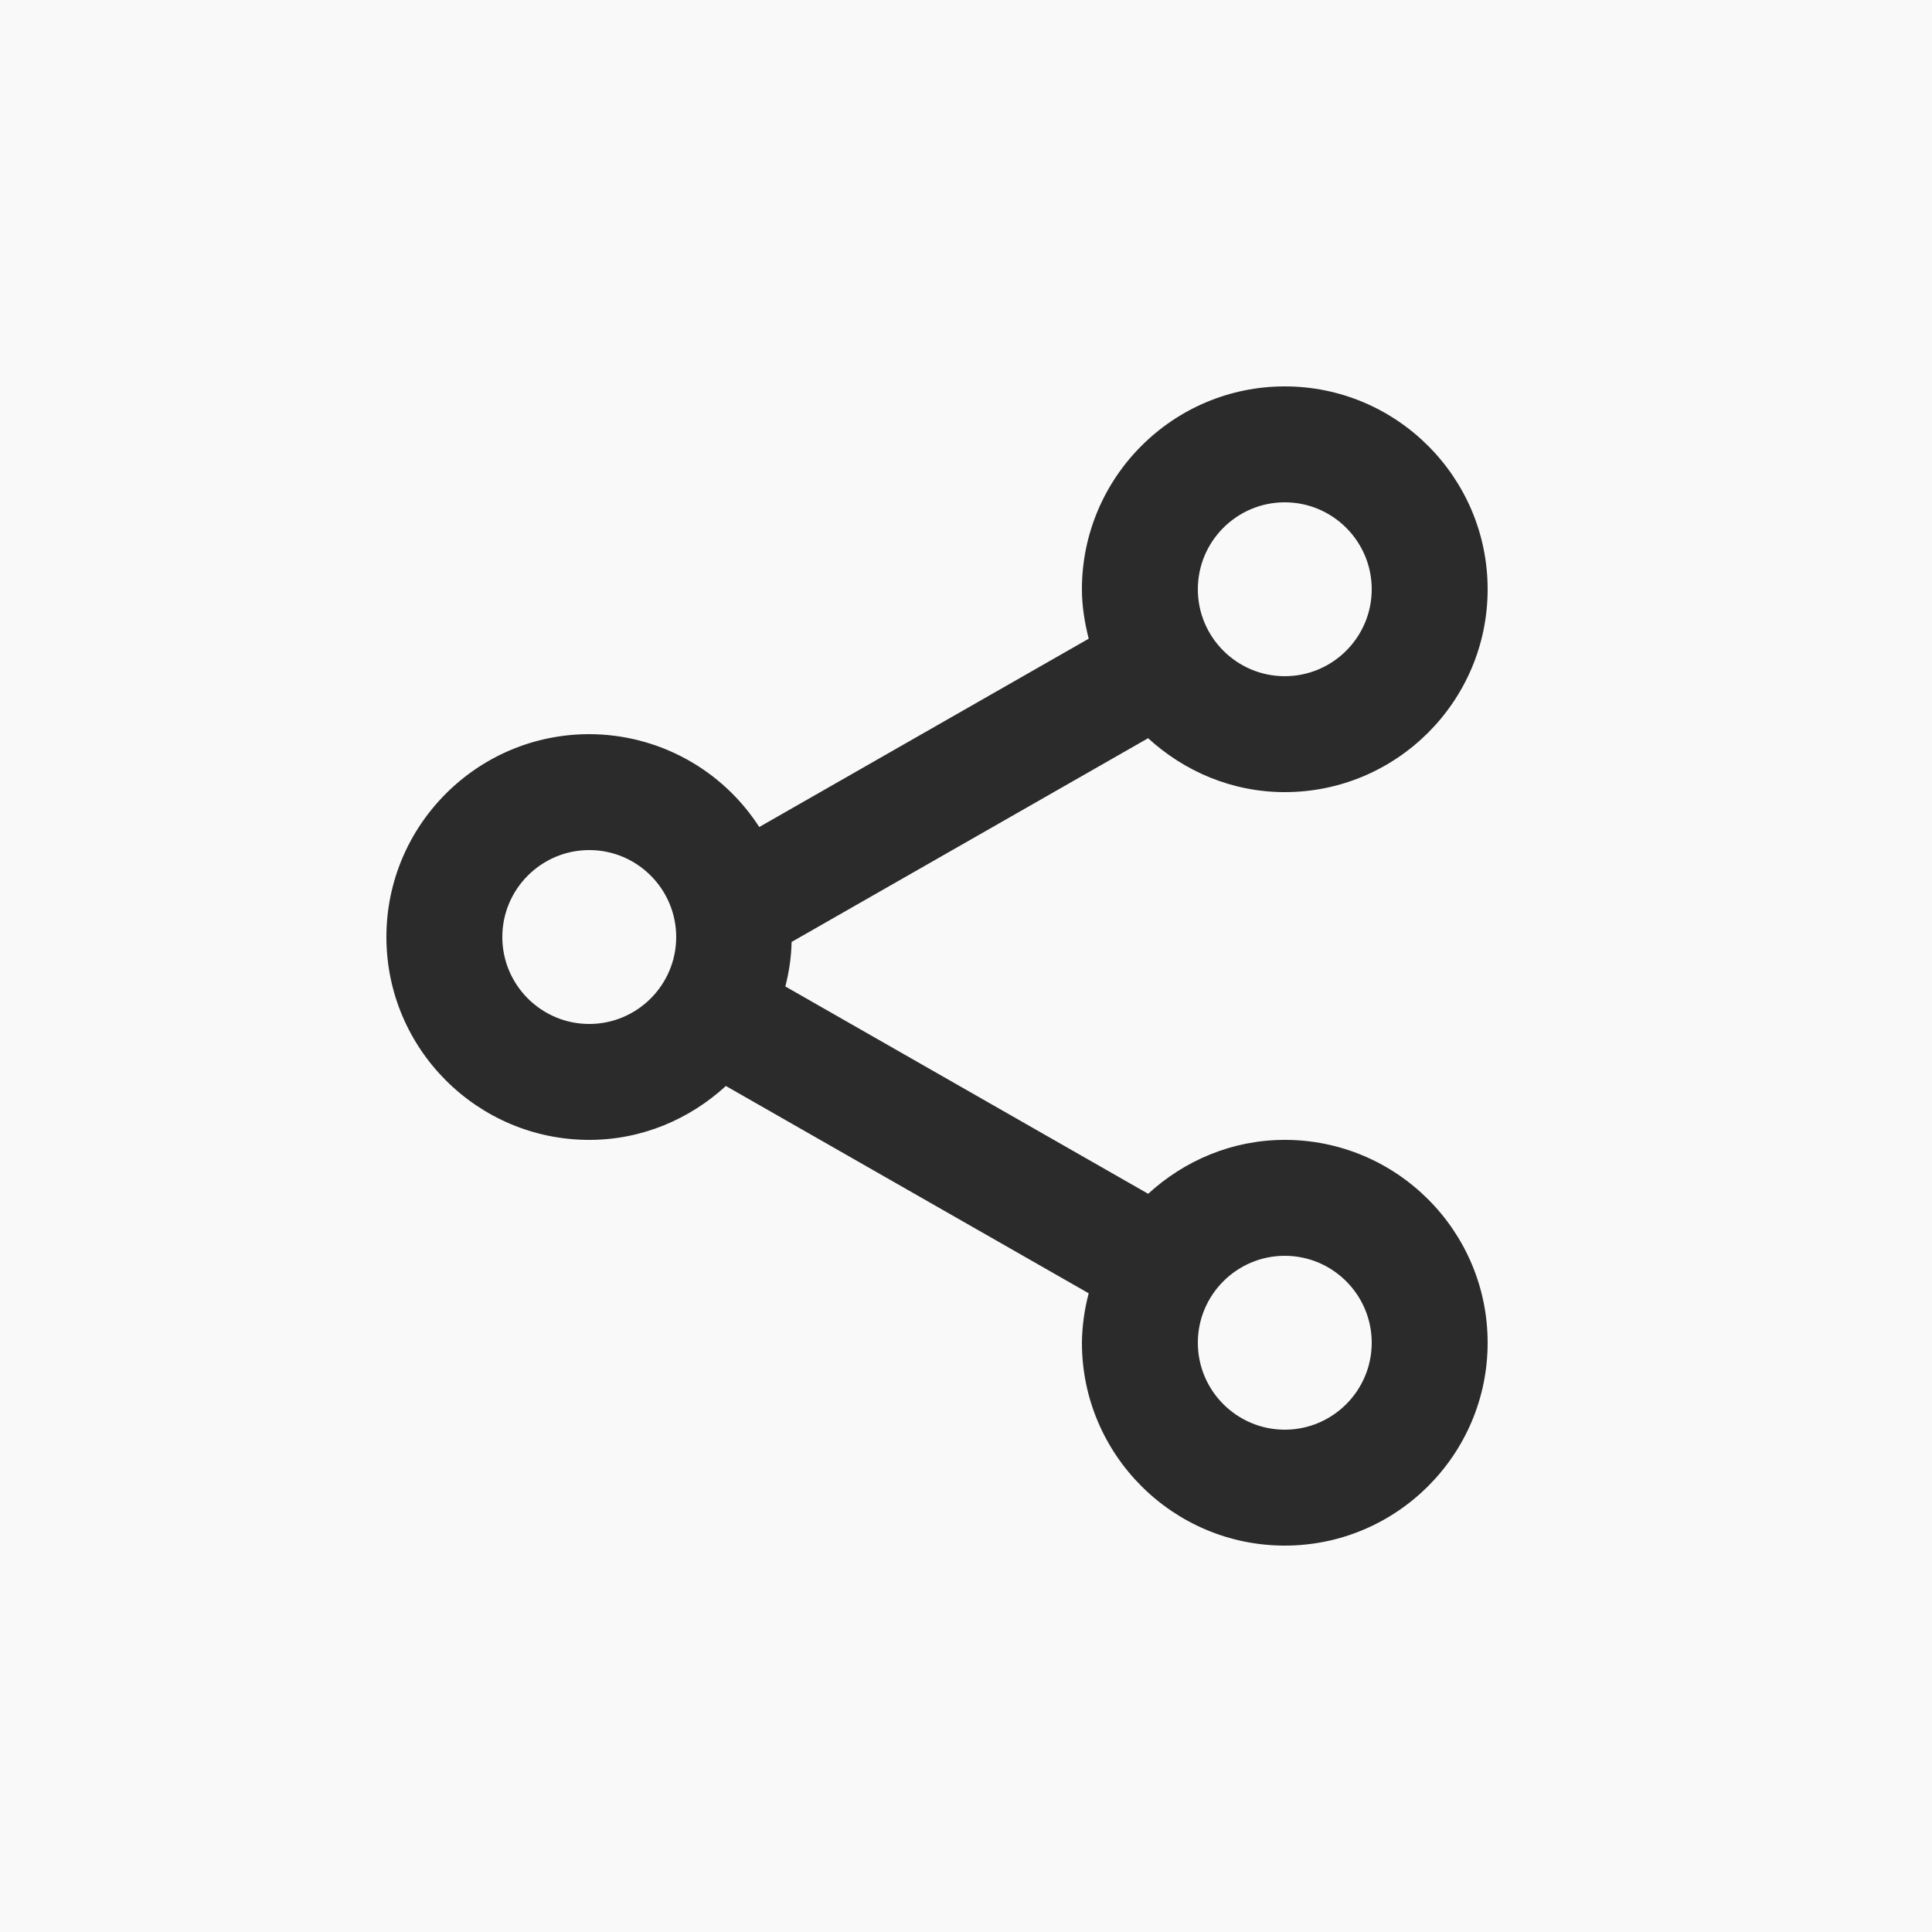 <svg width="100" height="100" viewBox="0 0 100 100" fill="none" xmlns="http://www.w3.org/2000/svg">
<rect width="100" height="100" fill="#F9F9F9"/>
<path d="M30.5 59C33.23 59 35.699 57.926 37.571 56.21L56.351 66.941C56.129 67.776 56.011 68.636 56 69.5C56 75.29 60.71 80 66.5 80C72.29 80 77 75.29 77 69.5C77 63.71 72.29 59 66.5 59C63.77 59 61.301 60.074 59.429 61.79L40.649 51.059C40.838 50.318 40.958 49.553 40.973 48.755L59.426 38.21C61.301 39.926 63.77 41 66.5 41C72.29 41 77 36.29 77 30.5C77 24.71 72.29 20 66.5 20C60.71 20 56 24.71 56 30.5C56 31.388 56.144 32.234 56.351 33.059L39.299 42.806C38.35 41.334 37.048 40.123 35.511 39.283C33.974 38.444 32.251 38.003 30.5 38C24.71 38 20 42.71 20 48.5C20 54.29 24.71 59 30.5 59ZM66.5 65C68.981 65 71 67.019 71 69.5C71 71.981 68.981 74 66.5 74C64.019 74 62 71.981 62 69.5C62 67.019 64.019 65 66.5 65ZM66.5 26C68.981 26 71 28.019 71 30.5C71 32.981 68.981 35 66.5 35C64.019 35 62 32.981 62 30.5C62 28.019 64.019 26 66.5 26ZM30.5 44C32.981 44 35 46.019 35 48.5C35 50.981 32.981 53 30.5 53C28.019 53 26 50.981 26 48.5C26 46.019 28.019 44 30.5 44Z" fill="#2B2B2B"/>
</svg>
